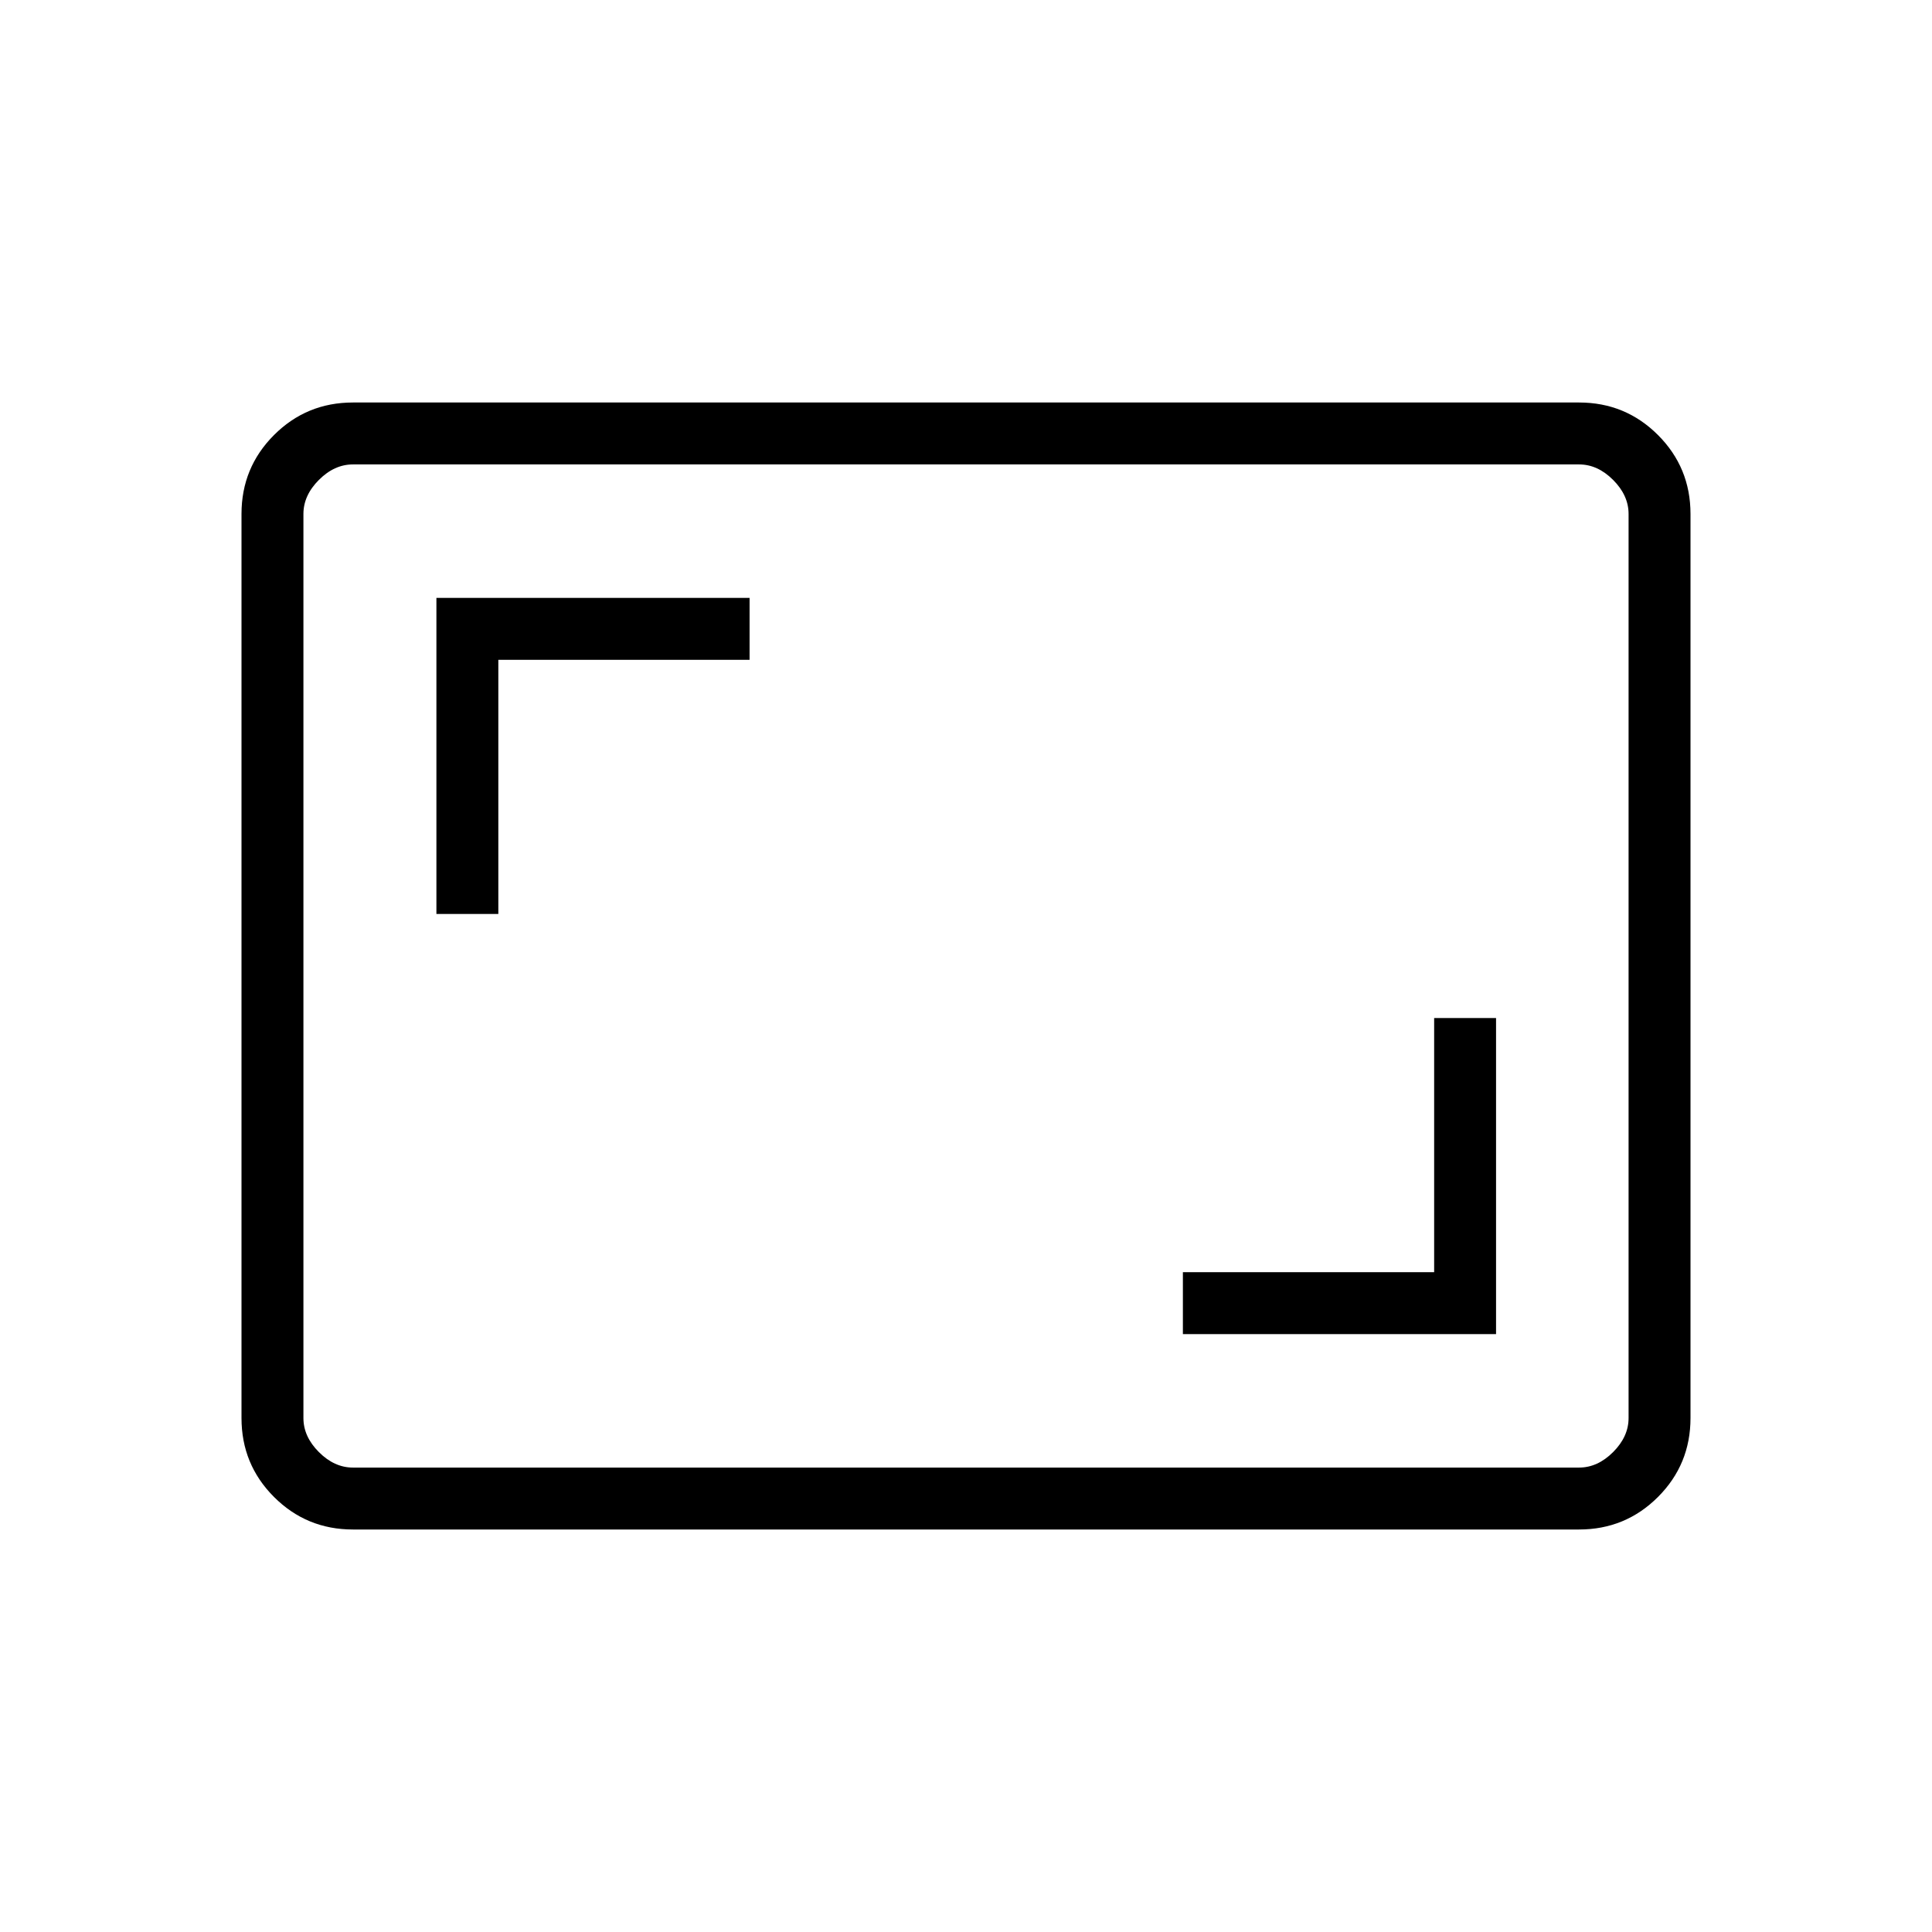 <svg xmlns="http://www.w3.org/2000/svg" width="48" height="48" viewBox="0 -960 960 960"><path d="M587.77-297.08h155.61v-157.07h-30.76v126.3H587.77v30.77ZM216.85-505.85h30.77v-126.3h124.84v-30.77H216.85v157.07ZM175.38-200q-23.05 0-39.22-16.16Q120-232.33 120-255.38v-449.24q0-23.05 16.16-39.22Q152.33-760 175.38-760h609.24q23.05 0 39.22 16.16Q840-727.67 840-704.62v449.24q0 23.05-16.16 39.22Q807.67-200 784.62-200H175.38Zm0-30.77h609.24q9.23 0 16.92-7.69 7.69-7.69 7.69-16.92v-449.24q0-9.23-7.69-16.92-7.69-7.69-16.92-7.69H175.38q-9.23 0-16.92 7.69-7.69 7.69-7.69 16.92v449.24q0 9.23 7.69 16.92 7.69 7.69 16.92 7.69Zm-24.61 0v-498.46 498.46Z"/></svg>